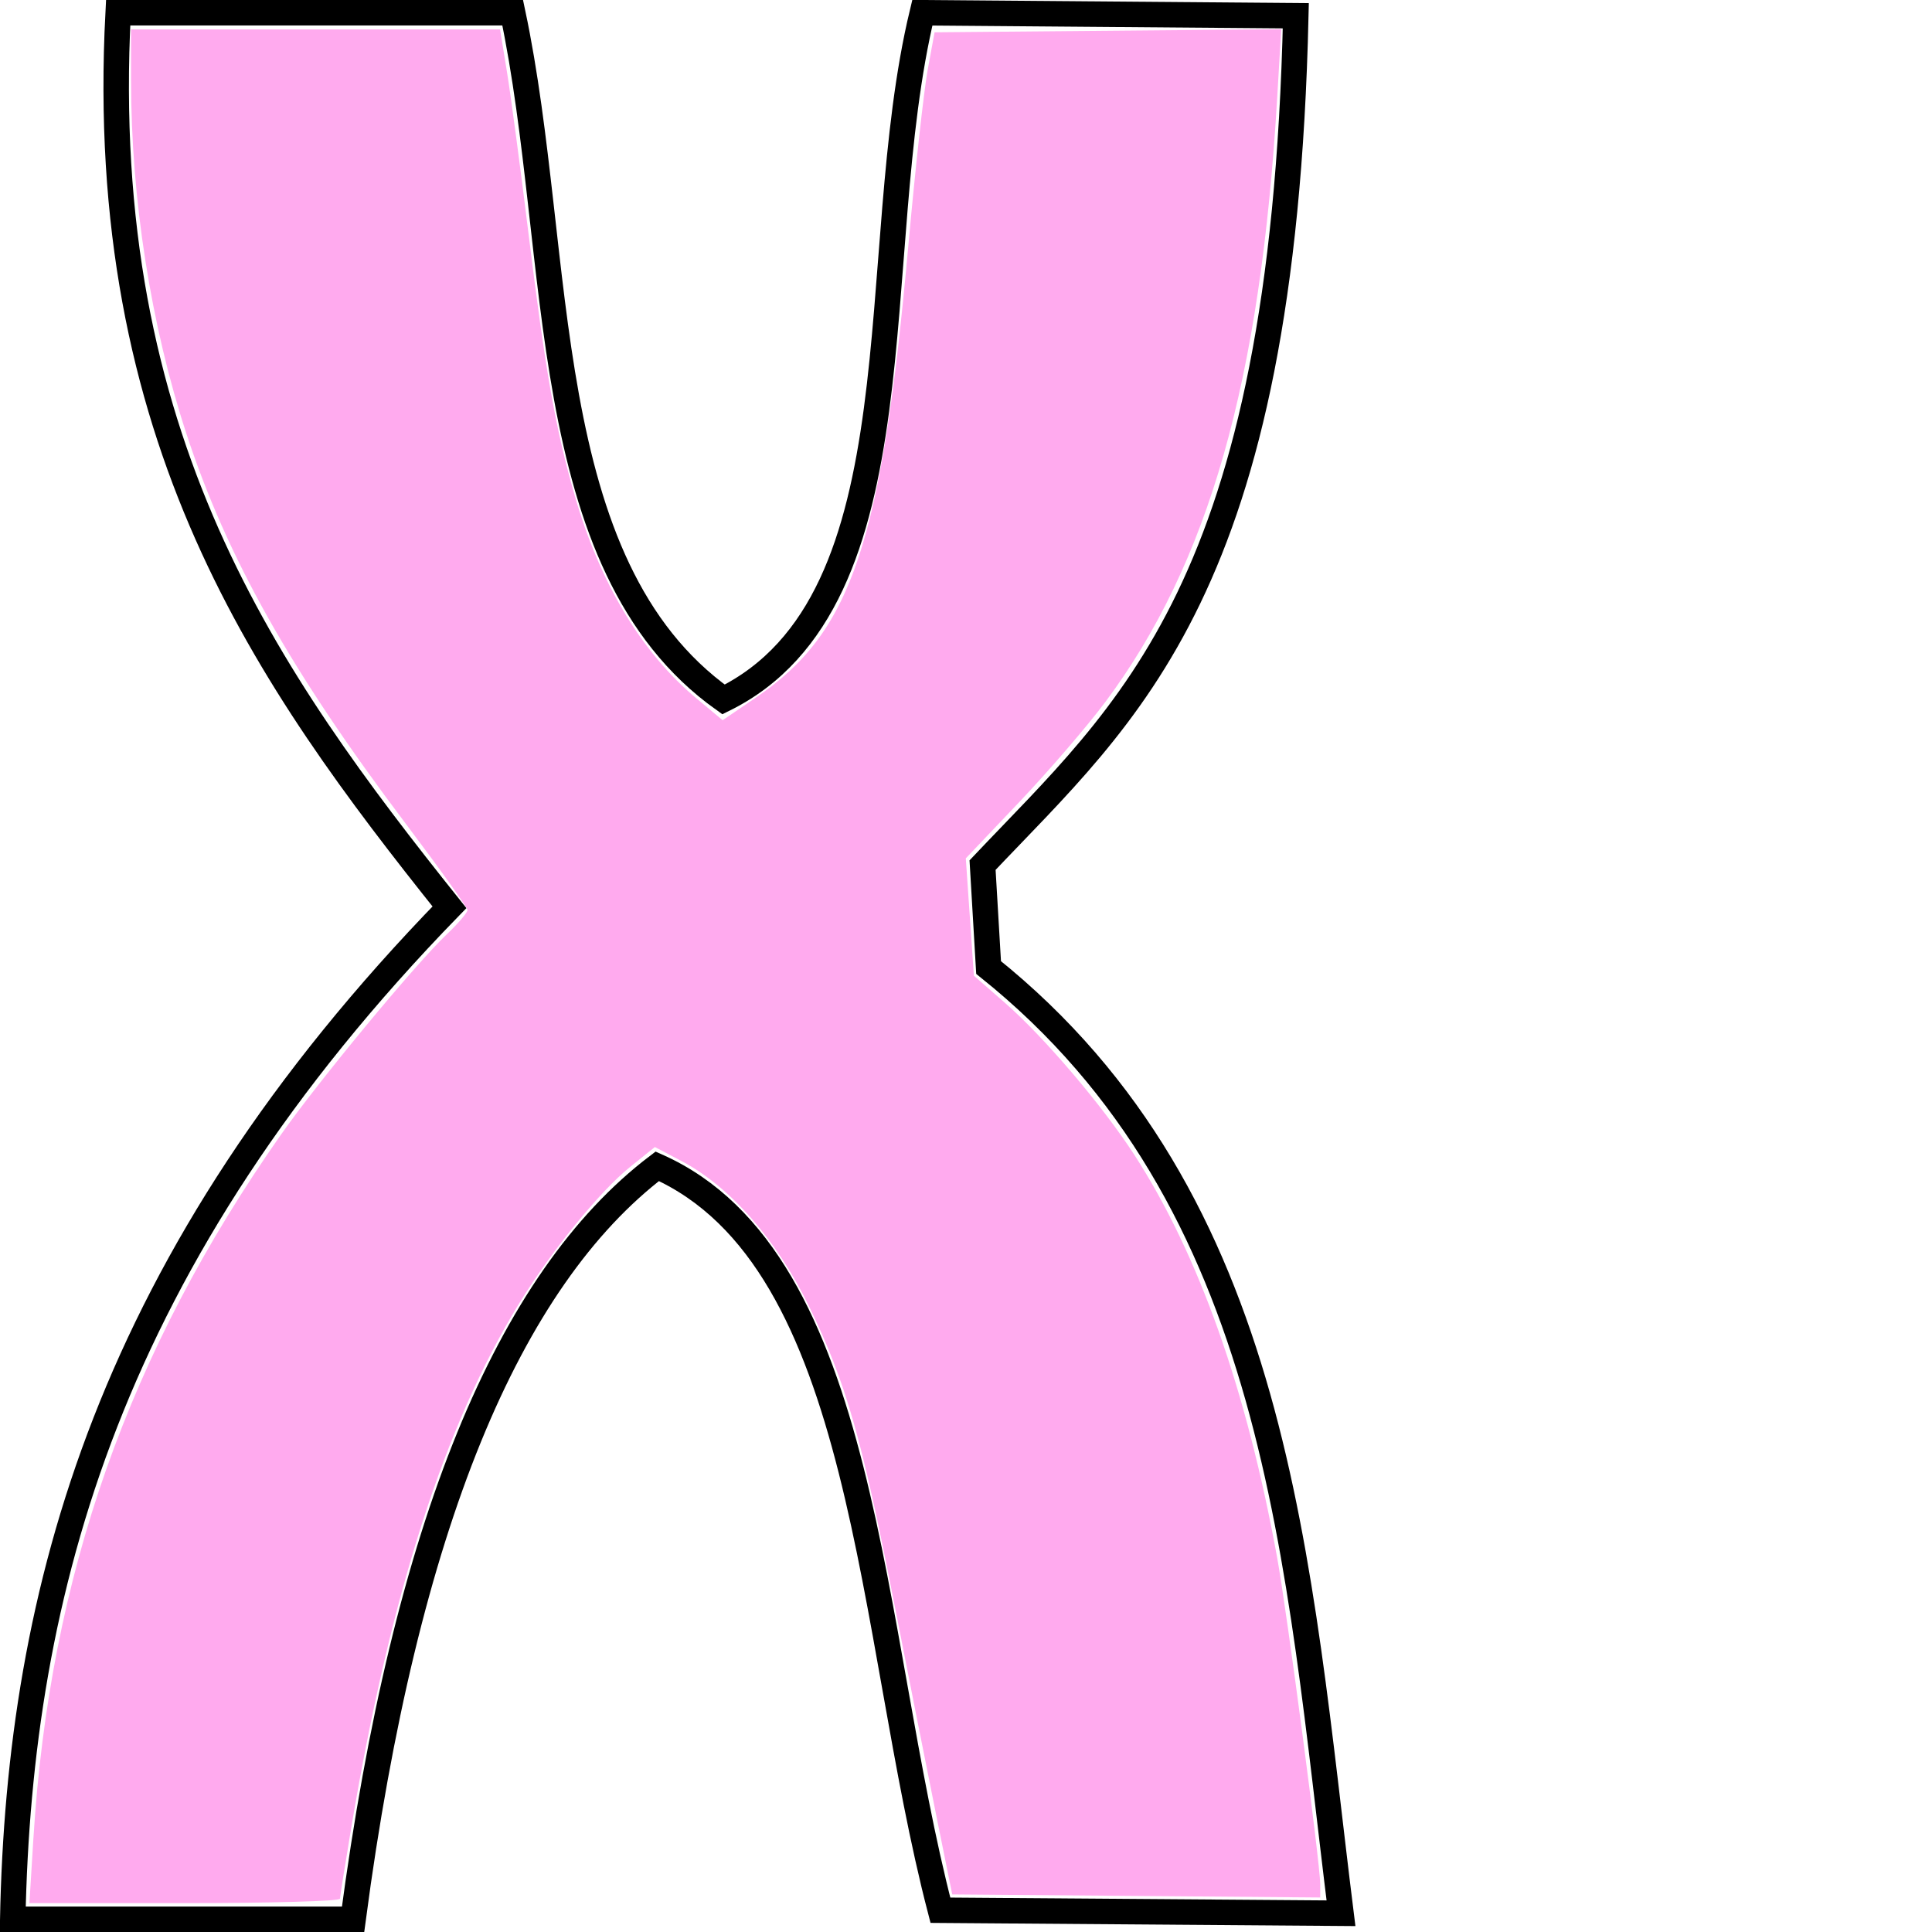 <?xml version="1.0" encoding="UTF-8" standalone="no"?>
<!-- Created with Inkscape (http://www.inkscape.org/) -->

<svg
   xmlns:dc="http://purl.org/dc/elements/1.1/"
   xmlns:cc="http://creativecommons.org/ns#"
   xmlns:rdf="http://www.w3.org/1999/02/22-rdf-syntax-ns#"
   xmlns:svg="http://www.w3.org/2000/svg"
   xmlns="http://www.w3.org/2000/svg"
   xmlns:sodipodi="http://sodipodi.sourceforge.net/DTD/sodipodi-0.dtd"
   xmlns:inkscape="http://www.inkscape.org/namespaces/inkscape"
   preserveAspectRatio="xMinYMin meet"
   viewBox="0 0 1050 1050"
   width="100%"
   height="100%"
   id="svg3190"
   version="1.1"
   inkscape:version="0.48.4 r9939"
   sodipodi:docname="hix.svg">
  <defs
     id="defs3192" />
  <sodipodi:namedview
     id="base"
     pagecolor="#ffffff"
     bordercolor="#666666"
     borderopacity="1.0"
     inkscape:pageopacity="0.0"
     inkscape:pageshadow="2"
     inkscape:zoom="0.63714286"
     inkscape:cx="525"
     inkscape:cy="525"
     inkscape:document-units="px"
     inkscape:current-layer="layer1"
     showgrid="false"
     inkscape:window-width="1600"
     inkscape:window-height="838"
     inkscape:window-x="-8"
     inkscape:window-y="-8"
     inkscape:window-maximized="1"
     fit-margin-top="0"
     fit-margin-left="0"
     fit-margin-right="0"
     fit-margin-bottom="0" />
  <g
     inkscape:label="Calque 1"
     inkscape:groupmode="layer"
     id="layer1"
     transform="translate(-22.705,11.131)">
    <path
       style="fill:none;stroke:#000000;stroke-width:13.839px;stroke-linecap:butt;stroke-linejoin:miter;stroke-opacity:1"
       d="m 86.916,-4.211 214.434,0 C 329.371,128.226 313.057,295.664 415.934,369.003 525.252,315.176 492.304,127.268 523.97,-4.211 l 202.976,1.637 C 719.888,309.127 635.639,375.634 556.708,459.033 l 3.274,55.655 c 158.514,126.951 167.783,323.86 191.518,513.988 l -217.708,-1.637 C 494.576,876.379 494.731,673.918 379.922,622.723 299.123,684.201 243.018,817.706 214.595,1031.949 l -184.97,0 C 33.182,854.013 81.223,672.9 266.976,481.949 167.691,357.65 74.836,227.169 86.916,-4.211 z"
       id="path3177"
       inkscape:connector-curvature="0"
       sodipodi:nodetypes="cccccccccccccc" />
    <path
       style="color:#000000;fill:#ffaaee;fill-opacity:1;stroke:#000000;stroke-width:0;stroke-linecap:butt;stroke-linejoin:miter;stroke-miterlimit:4;stroke-opacity:1;stroke-dasharray:none;stroke-dashoffset:0;marker:none;visibility:visible;display:inline;overflow:visible;enable-background:accumulate"
       d="M 40.885,987.707 C 49.646,845.6 92.649,723.454 175.464,605.438 c 20.282,-28.903 72.922,-92.516 89.867,-108.6 6.296,-5.976 11.446,-11.978 11.446,-13.339 0,-1.361 -15.27,-22.718 -33.932,-47.461 C 181.07,354.139 146.015,291.781 124.043,224.706 104.676,165.584 93.928,96.973 93.922,32.429 l -0.003,-27.586 100.273,0 100.273,0 3.726,22.857 c 2.049,12.572 7.3,51.941 11.667,87.488 9.392,76.443 14.825,107.186 25.375,143.591 13.726,47.366 36.313,84.937 65.859,109.551 l 14.354,11.958 18.154,-12.362 c 52.075,-35.461 68.157,-83.299 82.847,-246.432 3.669,-40.749 8.359,-83.311 10.422,-94.582 l 3.751,-20.493 94.202,-0.836 94.202,-0.836 -2.178,37.092 c -9.048,154.13 -37.155,253.033 -93.342,328.451 -9.799,13.153 -30.886,37.675 -46.859,54.492 l -29.043,30.577 2.197,31.902 2.197,31.902 16.917,14.762 c 21.235,18.53 52.948,55.786 70.265,82.546 34.956,54.018 61.036,127.593 77.668,219.115 5.239,28.826 23.383,166.404 23.383,177.299 l 0,7.224 -100.002,-0.832 -100.002,-0.833 -8.609,-42.562 c -4.735,-23.409 -14.999,-75.193 -22.809,-115.075 -17.732,-90.55 -26.364,-120.705 -46.316,-161.801 -17.616,-36.284 -43.034,-65.274 -69.377,-79.125 l -14.5,-7.624 -13.289,10.68 c -16.541,13.293 -42.775,45.527 -60.386,74.197 -40.465,65.875 -70.177,158.613 -91.327,285.054 -3.336,19.941 -6.094,37.32 -6.13,38.621 -0.036,1.3 -38.027,2.365 -84.425,2.365 l -84.36,0 2.187,-35.468 0,0 z"
       id="path3496"
       inkscape:connector-curvature="0" />
  </g>
  <script
     id="script3183">
	document.getElementById(&quot;svg3190&quot;).addEventListener(&quot;click&quot;,sendClickToParentDocument,false);
	function sendClickToParentDocument(evt)
		{
			// SVGElementInstance objects aren't normal DOM nodes, so fetch the corresponding 'use' element instead
			var target = evt.target;
			if(target.correspondingUseElement)
				target = target.correspondingUseElement;
      
      // call a method in the parent document if it exists
      if (window.parent.svgElementClicked)
				window.parent.svgElementClicked(target);
			else
				alert(&quot;You clicked '&quot; + target.id + &quot;' which is a &quot; + target.nodeName + &quot; element&quot;);
		}
  </script>
  <!--
  <script xlink:href="../../../src/js.js"/>
  <script>
	document.getElementById("svg3020").addEventListener("click",sendClickToParentDocument,false);
	function sendClickToParentDocument(evt)
		{
			// SVGElementInstance objects aren't normal DOM nodes, so fetch the corresponding 'use' element instead
			var target = evt.target;
			if(target.correspondingUseElement)
				target = target.correspondingUseElement;
				
				//svgElementClicked(target);
				top.svgElementClicked(target);
			//	alert("You clicked '" + target.id + "' which is a " + target.nodeName + " element");
		}
  </script>-->
</svg>
